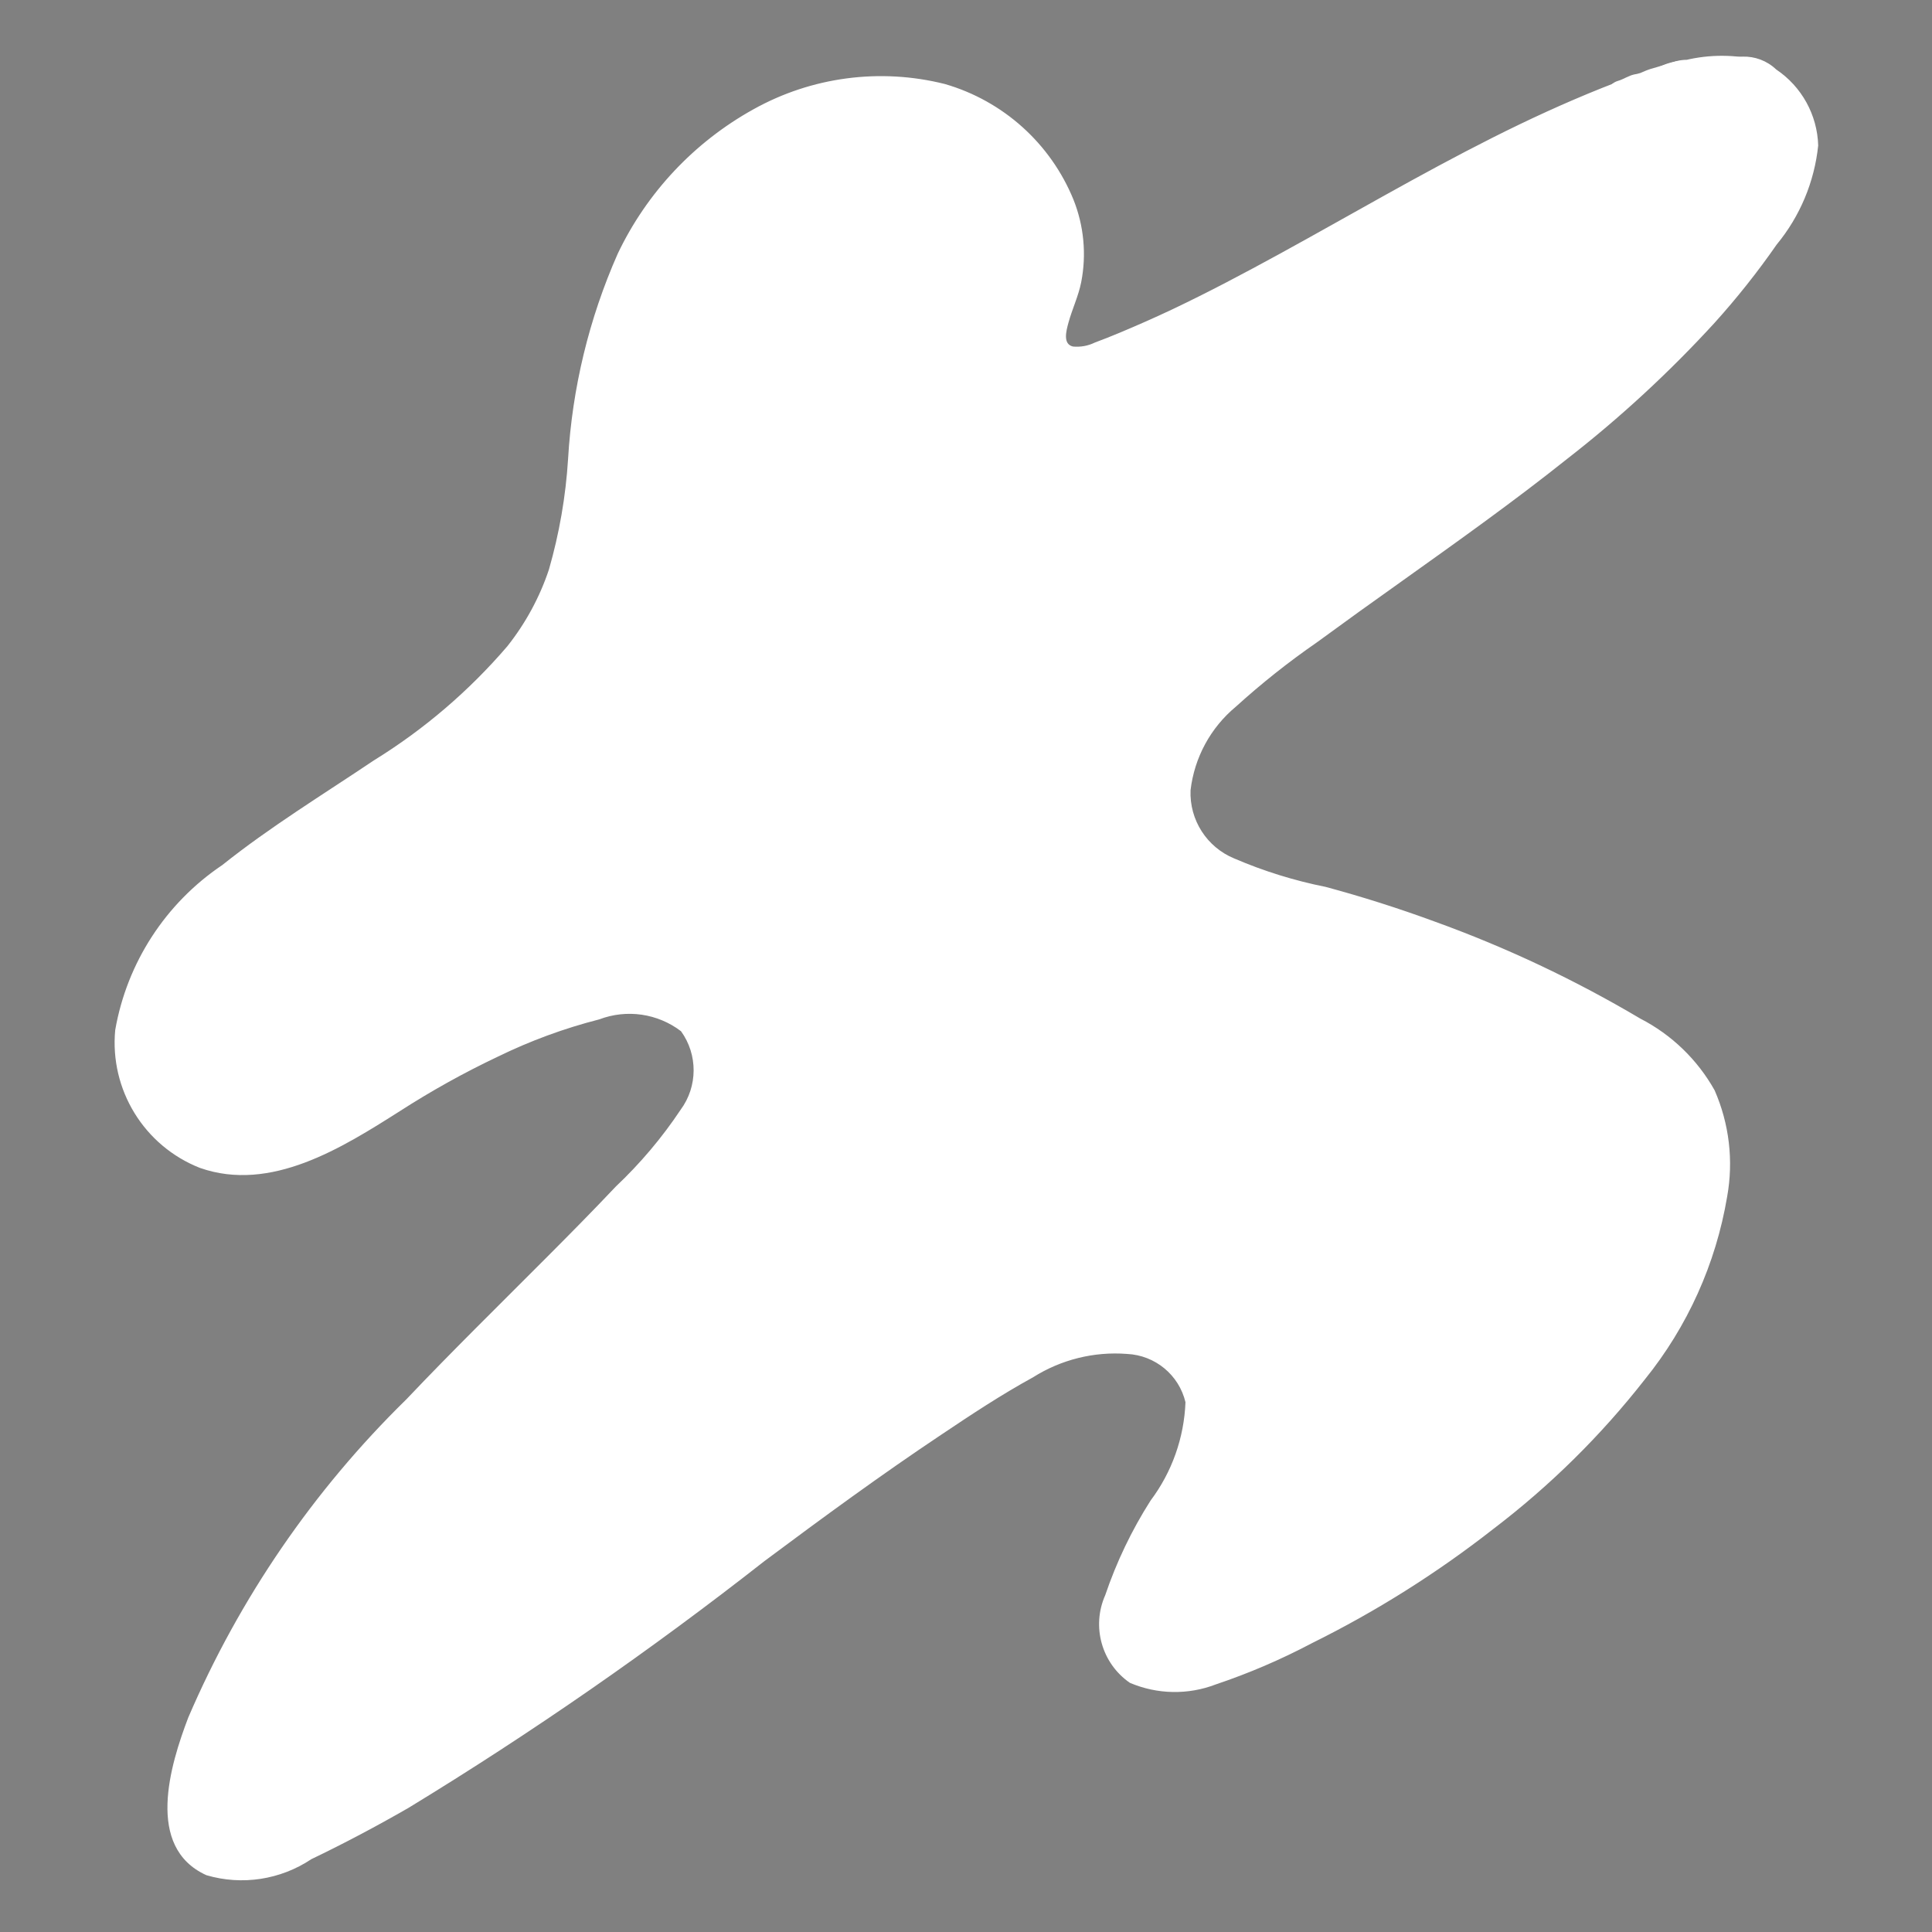 <?xml version="1.0" encoding="UTF-8"?><svg id="Layer_1" xmlns="http://www.w3.org/2000/svg" width="300" height="300" viewBox="0 0 300 300"><rect x="0" y="0" width="300" height="300" fill="#808080" stroke="none"/><defs><style>.cls-1{fill:#fff;}.cls-2{fill:#1d1e1b;}</style></defs><g id="Group_293"><path id="Path_19" class="cls-1" d="M264.41,12.35c-1.2-.74-2.71-.8-3.96-.15-5.97,1.81-11.81,4.01-17.49,6.58-5.92,2.64-11.7,5.57-17.39,8.62-5.69,3.05-11.49,6.3-17.2,9.49-5.61,3.12-11.22,6.23-16.91,9.23-5.39,2.81-10.88,5.47-16.54,7.8-1.25,.5-2.44,.99-3.67,1.46-1.95,1.06-4.26,1.23-6.34,.47-3.34-1.87-1.54-6.5-.26-9.91,4.67-12.47-5.46-27.05-19.19-30.63-14.04-2.96-28.61,1.67-38.37,12.19-8.93,10.13-14.4,22.84-15.62,36.28-.4,9.57-2.05,19.05-4.91,28.2-8.42,20.41-32.84,30.09-50.63,44.41-7.3,5.12-12.67,12.56-15.22,21.1-2.11,8.88,2.53,17.99,10.95,21.5,10.83,3.79,21.88-4.01,31.46-10.03,8.01-5.02,16.61-9.06,25.6-12.01,5.76-2.76,12.52-2.47,18.03,.76,3.27,3.14,4.35,7.93,2.76,12.17-1.68,4.17-4.22,7.94-7.45,11.07-26.77,29.47-61.37,55.48-72.56,92.62-1.64,5.43-1.99,12.62,3.35,15.3,4.33,1.4,9.07,.8,12.91-1.65,39.9-18.79,71.51-49.7,108.75-72.73,4.9-3.48,10.54-5.8,16.47-6.77,6.03-.98,12.03,1.96,14.96,7.32,1.06,3.48,.79,7.24-.78,10.53-3.22,8.3-9.5,15.5-11.49,24.13-.77,2.42-.53,5.05,.66,7.29,3.12,4.78,10.87,3.47,16.39,1.25,19.11-7.59,36.57-18.79,51.45-32.99,11.84-11.36,21.97-25.24,23.74-40.94,.88-5.35-.12-10.84-2.82-15.54-3.12-4.13-7.18-7.45-11.84-9.7-15.37-8.74-31.85-15.36-49-19.69-6.81-.77-13.12-3.93-17.82-8.91-2.89-4.98-2.72-11.18,.45-15.99,3.24-4.82,7.38-8.98,12.19-12.24,27.85-21.24,59.96-39.48,78.43-68.21,3.46-4.16,4.84-9.66,3.74-14.96-1.79-5.02-9-10.6-12.02-6.15"/><path id="Path_20" class="cls-1" d="M265.68,10.2c-2.7-1.19-5.79-1.05-8.37,.37-2.76,.89-5.74,1.96-8.55,3.09-5.78,2.31-11.44,4.92-17,7.72-11.22,5.65-22.05,12.01-33.04,18.03-5.49,3-11.02,5.94-16.67,8.62-2.72,1.29-5.45,2.49-8.22,3.65-1.25,.52-2.54,1.04-3.82,1.51-1.06,.52-2.23,.73-3.4,.62-1.61-.38-1.05-2.41-.71-3.67,.58-2.14,1.56-4.15,1.99-6.33,.84-4.3,.42-8.76-1.21-12.83-3.56-8.71-10.91-15.31-19.95-17.93-10.06-2.53-20.7-1.12-29.75,3.93-9.19,5.1-16.56,12.95-21.07,22.44-4.45,10.07-7.06,20.86-7.7,31.85-.36,5.81-1.36,11.56-2.97,17.16-1.44,4.32-3.63,8.35-6.46,11.92-5.95,6.94-12.94,12.92-20.72,17.72-7.92,5.32-16.08,10.3-23.55,16.26-8.8,5.92-14.8,15.17-16.62,25.62-.87,9.27,4.49,17.99,13.15,21.4,11.01,3.87,22.08-3.12,31.03-8.8,4.88-3.14,9.95-5.97,15.19-8.45,5.05-2.47,10.34-4.42,15.79-5.81,4.27-1.62,9.07-.93,12.7,1.84,2.63,3.64,2.61,8.57-.06,12.19-2.89,4.34-6.27,8.34-10.06,11.92-3.53,3.74-7.11,7.36-10.72,10.98-7.29,7.32-14.69,14.56-21.82,22.08-14.41,14.1-25.91,30.89-33.86,49.41-2.79,7.32-6.74,20.14,2.82,24.47,5.53,1.63,11.51,.71,16.3-2.49,4.99-2.39,10.14-5.12,15.06-7.95,19.17-11.68,37.63-24.48,55.29-38.33,9.01-6.72,18.08-13.37,27.43-19.61,4.65-3.12,9.35-6.23,14.26-8.92,4.36-2.76,9.49-4.04,14.63-3.64,4.35,.21,8.04,3.25,9.06,7.49-.21,5.53-2.1,10.86-5.42,15.28-2.93,4.6-5.29,9.53-7.04,14.69-2.16,4.87-.55,10.59,3.83,13.61,4.24,1.81,9.03,1.9,13.33,.25,5.15-1.73,10.16-3.88,14.96-6.42,9.96-4.93,19.39-10.87,28.14-17.72,8.8-6.7,16.71-14.5,23.53-23.22,6.63-8.2,11.03-17.97,12.78-28.37,1.01-5.58,.33-11.33-1.94-16.52-2.67-4.77-6.68-8.64-11.54-11.14-10.15-6.02-20.85-11.07-31.96-15.08-5.55-2.04-11.18-3.83-16.89-5.37-4.87-.97-9.63-2.45-14.19-4.41-4.27-1.75-6.99-5.99-6.8-10.6,.59-5.07,3.11-9.72,7.04-12.98,3.96-3.59,8.16-6.93,12.56-9.97,4.3-3.15,8.68-6.3,13.05-9.4,8.73-6.23,17.46-12.43,25.81-19.09,8.22-6.39,15.89-13.47,22.92-21.15,3.46-3.84,6.68-7.89,9.63-12.14,3.62-4.38,5.86-9.73,6.45-15.39-.14-4.76-2.57-9.15-6.52-11.8-2.91-2.77-7.52-2.65-10.28,.27-.17,.17-.32,.36-.47,.54-.7,1.19-.3,2.72,.89,3.41,0,0,0,0,0,0,1.2,.67,2.7,.27,3.42-.9,.18-.23,.45-.38,.75-.4,.66,.02,1.3,.21,1.87,.55,1.65,.93,3.04,2.26,4.04,3.87,1.96,4.45,1.21,9.62-1.93,13.33-5.36,8.51-11.81,16.28-19.18,23.13-15.43,13.75-31.79,26.4-48.97,37.88-4.36,3.15-8.7,6.32-12.92,9.65-4.37,3.12-8.03,7.13-10.75,11.76-4.9,7.69-2.65,17.89,5.04,22.79,1.19,.76,2.47,1.36,3.81,1.79,4.85,1.78,9.82,3.24,14.86,4.36,5.53,1.54,10.99,3.31,16.37,5.32,10.74,3.89,21.06,8.86,30.8,14.83,4.57,2.4,8.05,6.47,9.71,11.36,1.12,4.9,.98,10-.4,14.82-2.74,9.89-7.8,18.99-14.76,26.53-14.46,16.15-32.23,28.99-52.1,37.66-4.13,2.22-8.63,3.66-13.28,4.25-1.72,.21-3.46-.15-4.94-1.05-1.41-1.24-2.02-3.16-1.59-4.99,1.12-5.2,3.24-10.13,6.23-14.53,3-4.52,5.26-9.49,6.69-14.72,1.34-5.26-.67-10.81-5.07-14-3.86-2.58-8.52-3.68-13.13-3.09-5.73,.92-11.19,3.07-16.01,6.3-4.64,2.82-9.18,5.8-13.68,8.85-18.18,12.36-35.35,26.15-53.31,38.83-8.96,6.33-18.13,12.4-27.67,17.83-4.87,2.77-9.83,5.39-14.89,7.77-3.53,1.66-9.69,4.36-12.7,.36-1.68-3.32-1.83-7.2-.42-10.64,1.3-4.46,2.97-8.8,4.99-12.98,4.21-8.64,9.38-16.78,15.41-24.27,13.03-15.33,26.86-29.97,41.42-43.84,3.57-3.64,7.09-7.32,10.51-11.11,3.85-3.64,6.66-8.23,8.15-13.32,1.21-4.87-.37-10-4.1-13.35-4.07-2.85-9.17-3.83-14.01-2.69-5.45,1.08-10.75,2.82-15.79,5.17-5.27,2.23-10.37,4.84-15.26,7.81-4.89,2.99-9.35,6.1-14.41,8.52-4.32,2.42-9.32,3.35-14.23,2.67-8.08-2.11-13.13-10.14-11.54-18.33,1.65-9.75,9.83-17.13,17.36-22.76,14.61-10.94,32.28-19.01,43.35-34.03,2.85-3.86,5.04-8.17,6.48-12.74,1.55-5.55,2.52-11.25,2.89-17,.55-10.53,2.99-20.88,7.21-30.55,4.25-9.09,11.41-16.51,20.35-21.06,8.5-4.48,18.5-5.16,27.53-1.87,7.81,3.14,13.48,10.04,15.04,18.31,.27,1.84,.21,3.72-.16,5.54-.45,2.11-1.4,4.07-1.96,6.16-.73,2.17-.67,4.52,.18,6.65,1.22,2.23,3.61,3.55,6.15,3.39,2.78-.35,5.47-1.17,7.97-2.44,2.86-1.17,5.68-2.41,8.48-3.74,5.41-2.54,10.71-5.33,15.97-8.19,10.88-5.92,21.57-12.2,32.59-17.86,5.16-2.64,10.39-5.17,15.75-7.39,2.64-1.09,5.31-2.11,8.02-3.04,1.32-.45,2.64-.88,3.96-1.29,.95-.29,2.14-.98,3.04-.4,2.72,1.74,5.22-2.57,2.49-4.31h-.02Z"/></g><g id="Group_294"><path id="Path_21" class="cls-2" d="M251.93,14.96c.98-.24,1.61-.87,2.64-1.03,.21-.02,.42-.05,.62-.1,.22-.06,.43-.15,.62-.27,.52-.24,1.06-.43,1.61-.58l4.17-1.25c.12-.04,.24-.06,.37-.05,.1,0,.19,.06,.29,.07,.12,0,.24-.02,.35-.07,.67-.19,1.36-.29,2.06-.3l1.83-.11c1.02-.08,2.04-.1,3.07-.06,1.08,.06,2.15,.27,3.17,.62"/><path id="Path_22" class="cls-1" d="M252.59,17.36c.81-.24,1.59-.75,2.31-.96,.21-.06,.66-.09,.95-.17,.43-.15,.84-.33,1.25-.53,.82-.31,1.69-.52,2.52-.76,.99-.34,2-.62,3.02-.83h-1.33c1,.11,2.02,.05,3-.19,.85-.07,1.71-.11,2.57-.15,1.75-.18,3.51-.01,5.2,.48,1.33,.37,2.71-.41,3.07-1.75,.37-1.33-.41-2.71-1.75-3.07-3.87-1-7.92-1.02-11.8-.07h1.33c-1.19-.18-2.4-.03-3.5,.43-1.06,.31-2.11,.62-3.17,.93-.54,.17-1.04,.4-1.56,.62-.31,.1-.62,.17-.94,.22-.88,.19-1.69,.76-2.49,.99-1.33,.37-2.11,1.74-1.74,3.07,.37,1.33,1.74,2.11,3.07,1.74h-.02Z"/></g></svg>